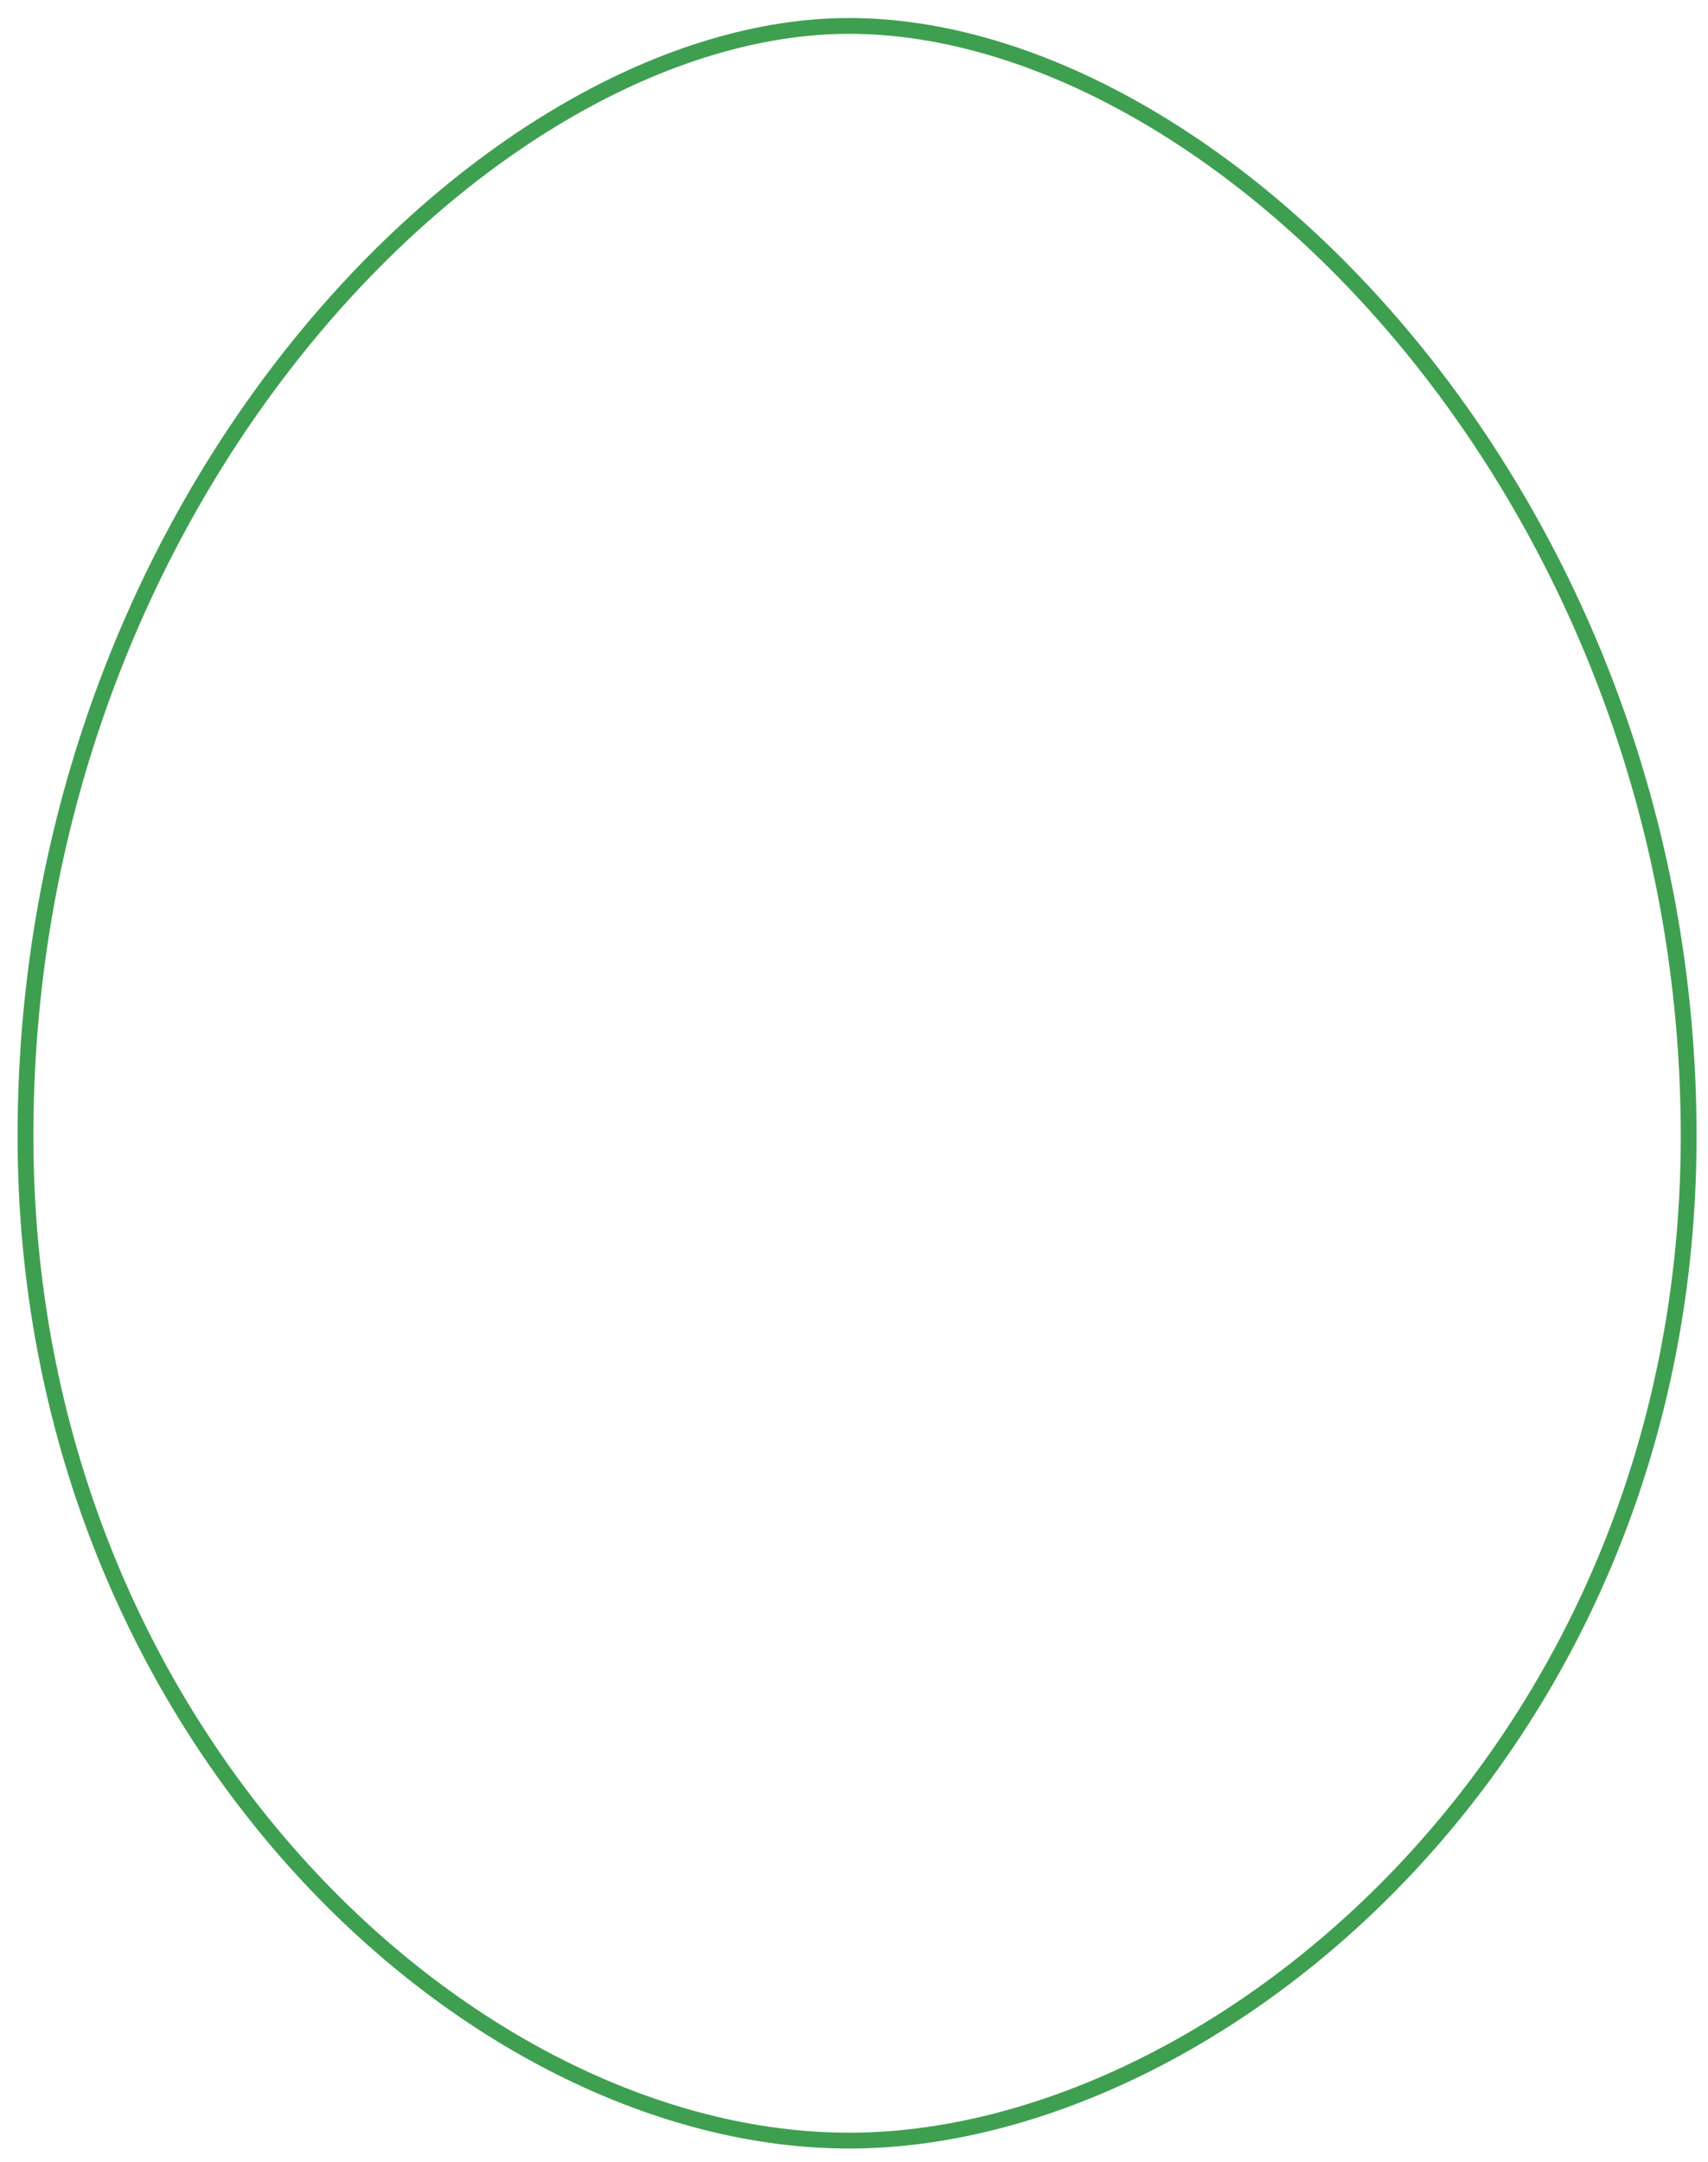 <?xml version="1.0" encoding="utf-8"?>
<!-- Generator: Adobe Illustrator 16.0.0, SVG Export Plug-In . SVG Version: 6.00 Build 0)  -->
<!DOCTYPE svg PUBLIC "-//W3C//DTD SVG 1.1//EN" "http://www.w3.org/Graphics/SVG/1.1/DTD/svg11.dtd">
<svg version="1.1" id="Layer_1" xmlns="http://www.w3.org/2000/svg" xmlns:xlink="http://www.w3.org/1999/xlink" x="0px" y="0px"
	 width="324px" height="410px" viewBox="0 0 324 410" enable-background="new 0 0 324 410" xml:space="preserve">
<path fill="none" stroke="#3F9F50" stroke-width="3" stroke-miterlimit="10" d="M320.333,215.458
	c0,116.042-89.5,190.542-159.25,190.542c-72.25,0-156.25-78-156.25-190.542c0-121.792,88.5-210.542,156.25-210.542
	C231,4.917,320.333,94.5,320.333,215.458z"/>
</svg>
